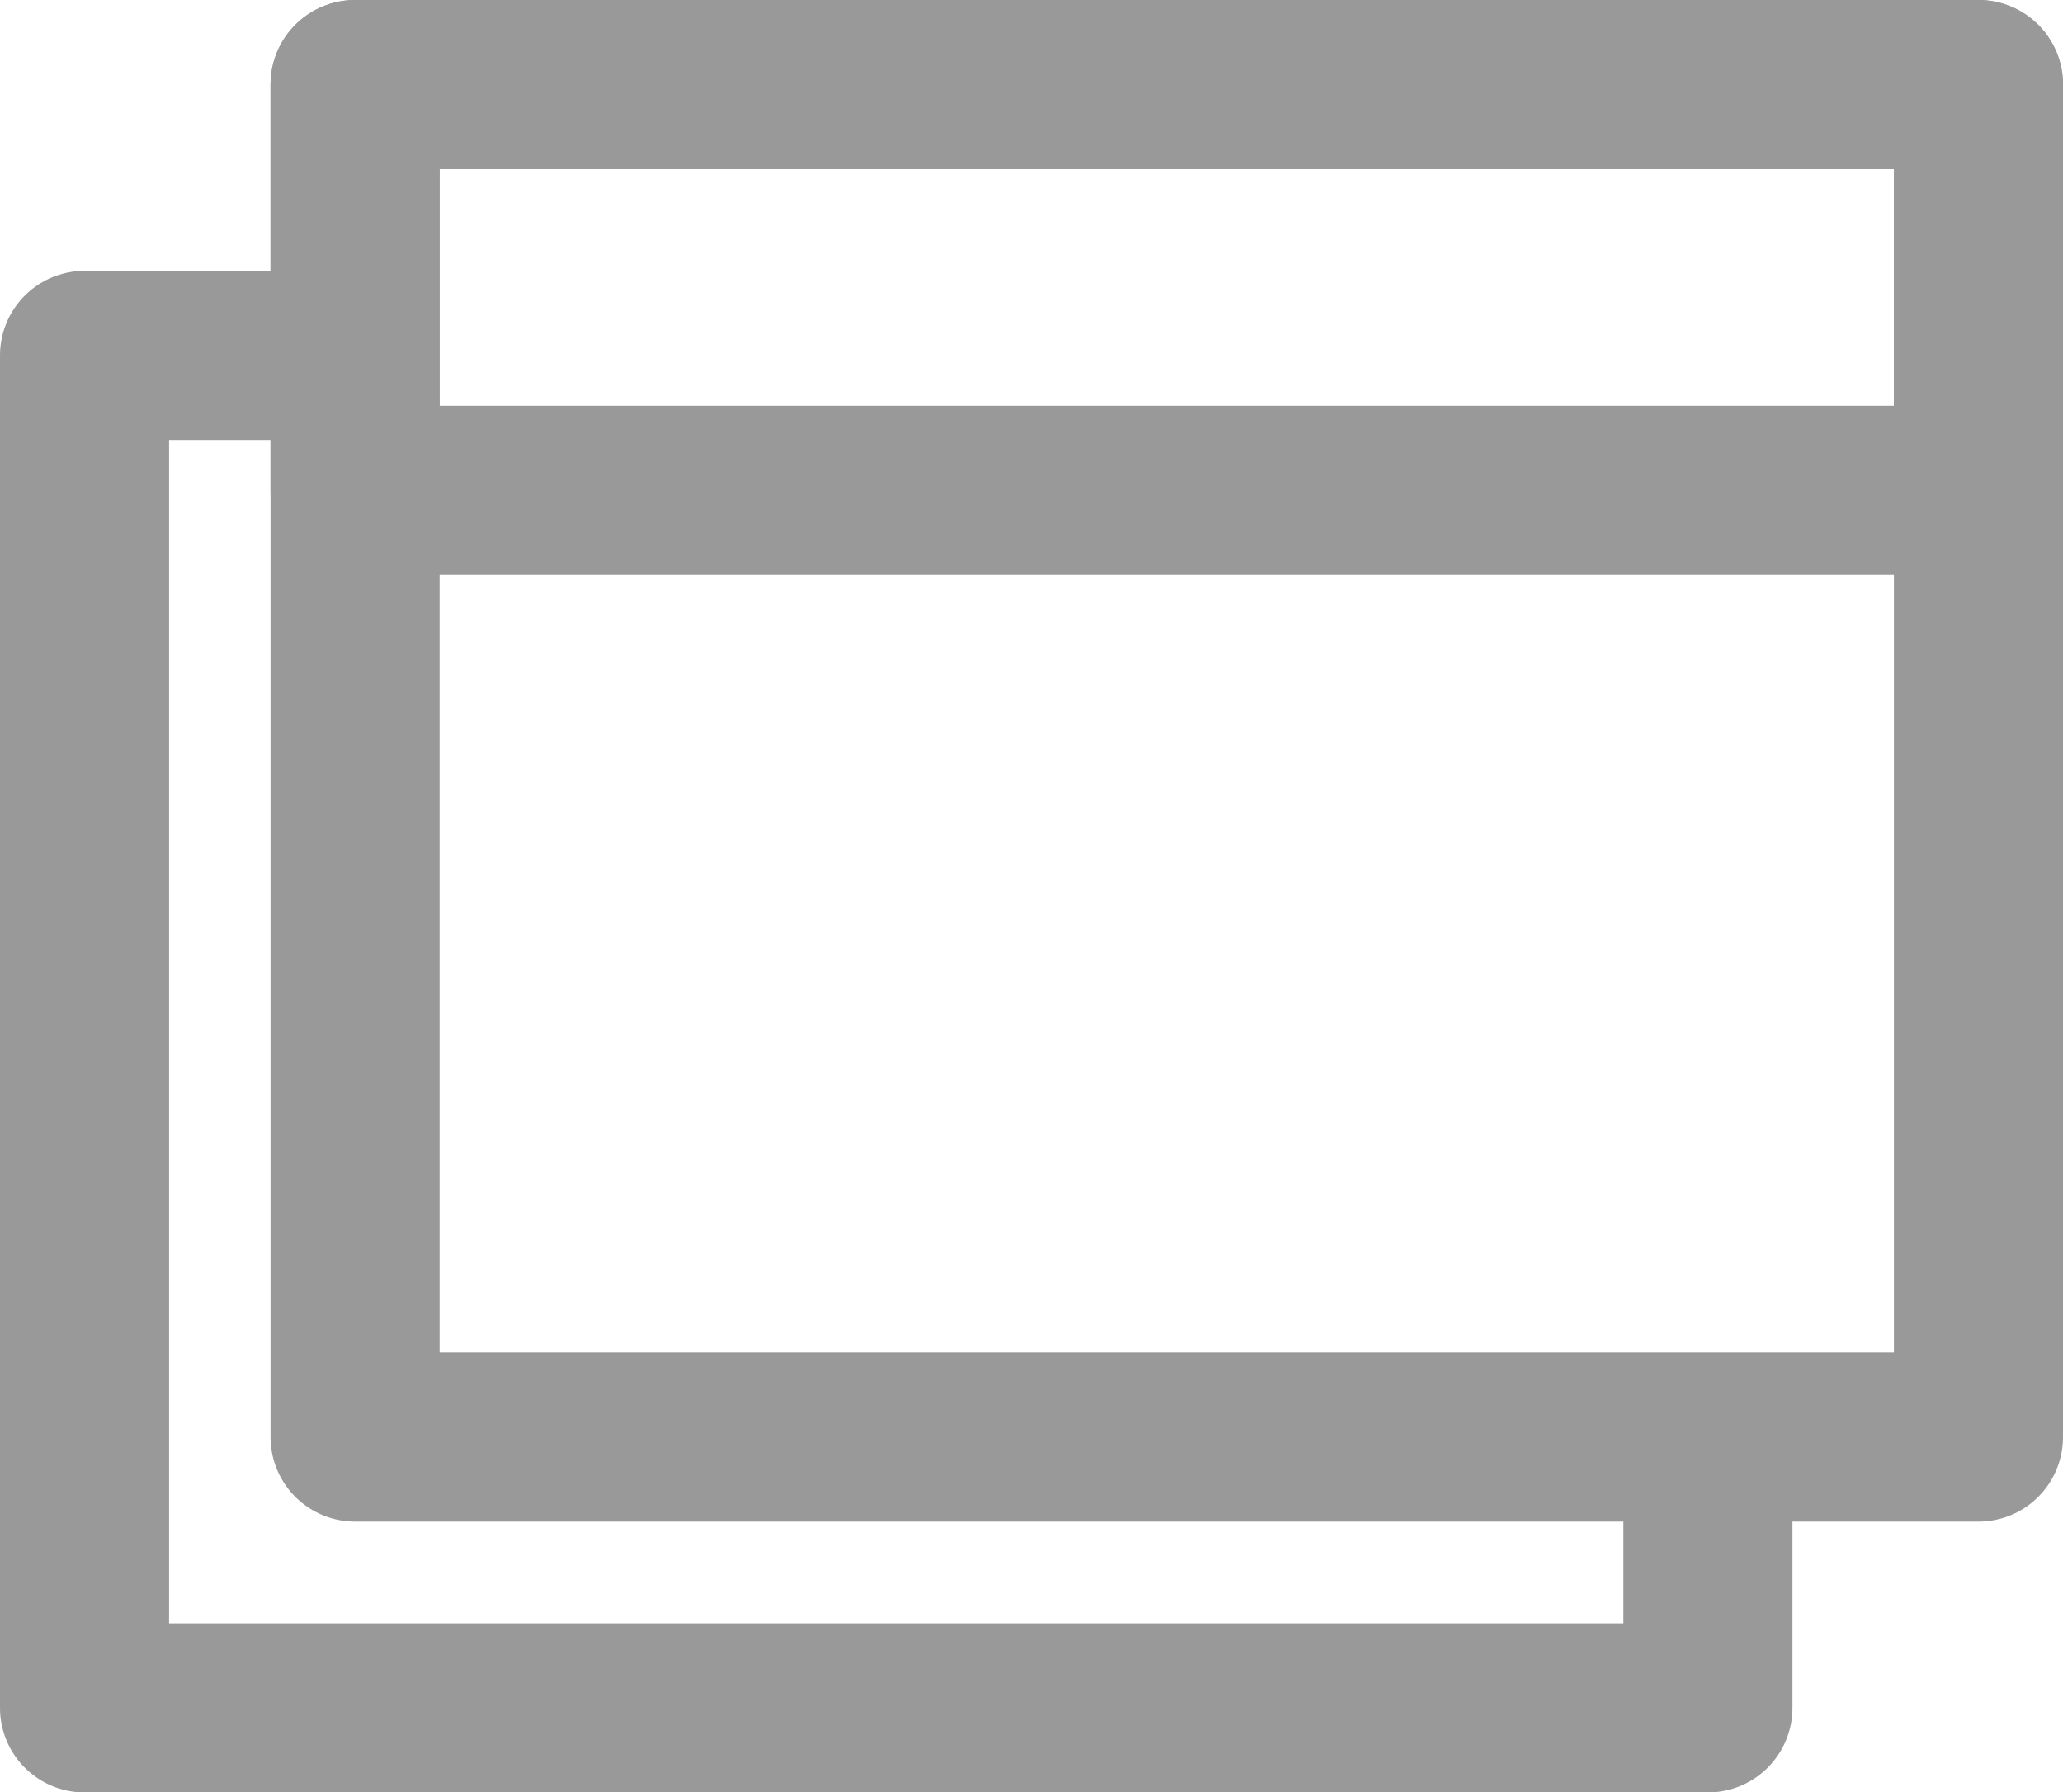 <svg xmlns="http://www.w3.org/2000/svg" width="30.5" height="26.5" viewBox="0 0 30.5 26.5"><g transform="translate(-1105.75 -594.233)"><path d="M1131,615.6v3.888h-24v-20h3.916" fill="none" stroke="#999" stroke-linecap="round" stroke-linejoin="round" stroke-width="2.5"/><rect width="24" height="20" transform="translate(1111 595.483)" stroke-width="2.5" stroke="#999" stroke-linecap="round" stroke-linejoin="round" fill="none"/><rect width="24" height="6" transform="translate(1111 595.483)" stroke-width="2.5" stroke="#999" stroke-linecap="round" stroke-linejoin="round" fill="none"/></g></svg>